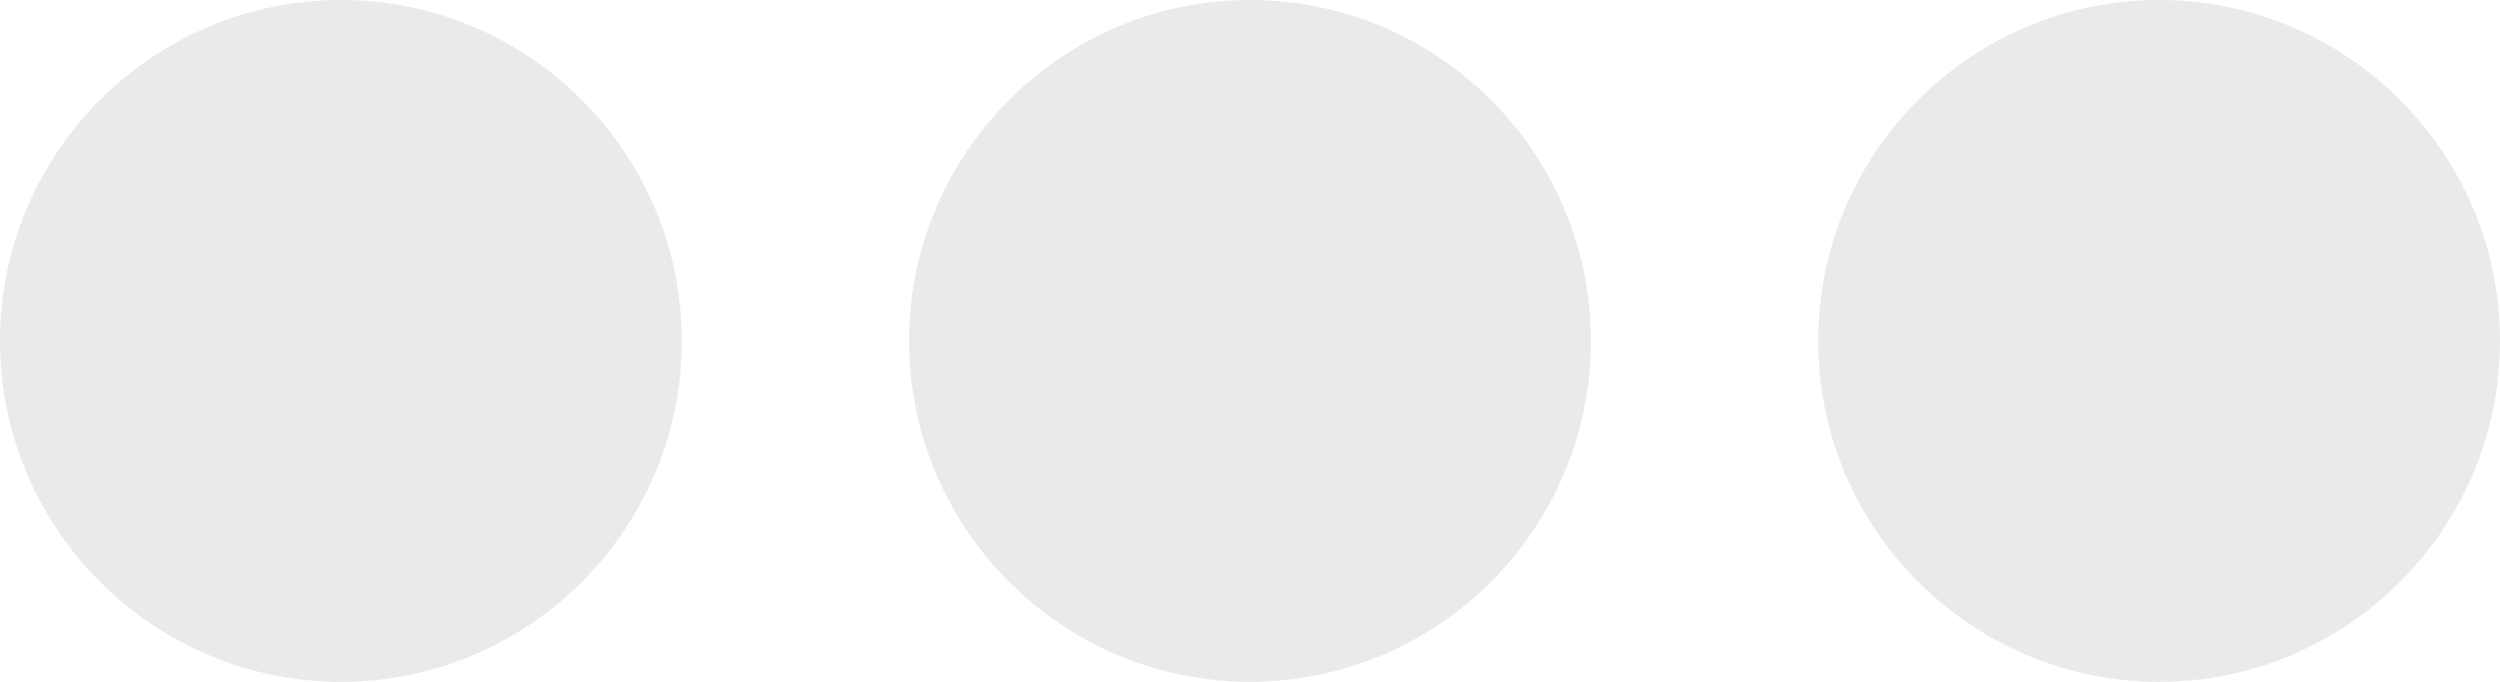 <?xml version="1.0" encoding="UTF-8"?>
<svg width="22px" height="6px" viewBox="0 0 22 6" version="1.1" xmlns="http://www.w3.org/2000/svg" xmlns:xlink="http://www.w3.org/1999/xlink">
    <!-- Generator: sketchtool 46.2 (44496) - http://www.bohemiancoding.com/sketch -->
    <title>78A06B09-E6AE-4239-9A9F-11D2FAF1BCBC</title>
    <desc>Created with sketchtool.</desc>
    <defs></defs>
    <g id="ЛК-Panel" stroke="none" stroke-width="1" fill="none" fill-rule="evenodd">
        <g id="UI-Kit" transform="translate(-121, -2116)" fill-rule="nonzero" fill="#EAEAEA">
            <g id="more" transform="translate(121, 2116)">
                <path d="M3,0 C1.346,0 0,1.346 0,3 C0,4.654 1.346,6 3,6 C4.654,6 6,4.654 6,3 C6,1.346 4.654,0 3,0 Z" id="Shape"></path>
                <path d="M19,0 C17.346,0 16,1.346 16,3 C16,4.654 17.346,6 19,6 C20.654,6 22,4.654 22,3 C22,1.346 20.654,0 19,0 Z" id="Shape"></path>
                <path d="M11,0 C9.346,0 8,1.346 8,3 C8,4.654 9.346,6 11,6 C12.654,6 14,4.654 14,3 C14,1.346 12.654,0 11,0 Z" id="Shape"></path>
            </g>
        </g>
    </g>
</svg>